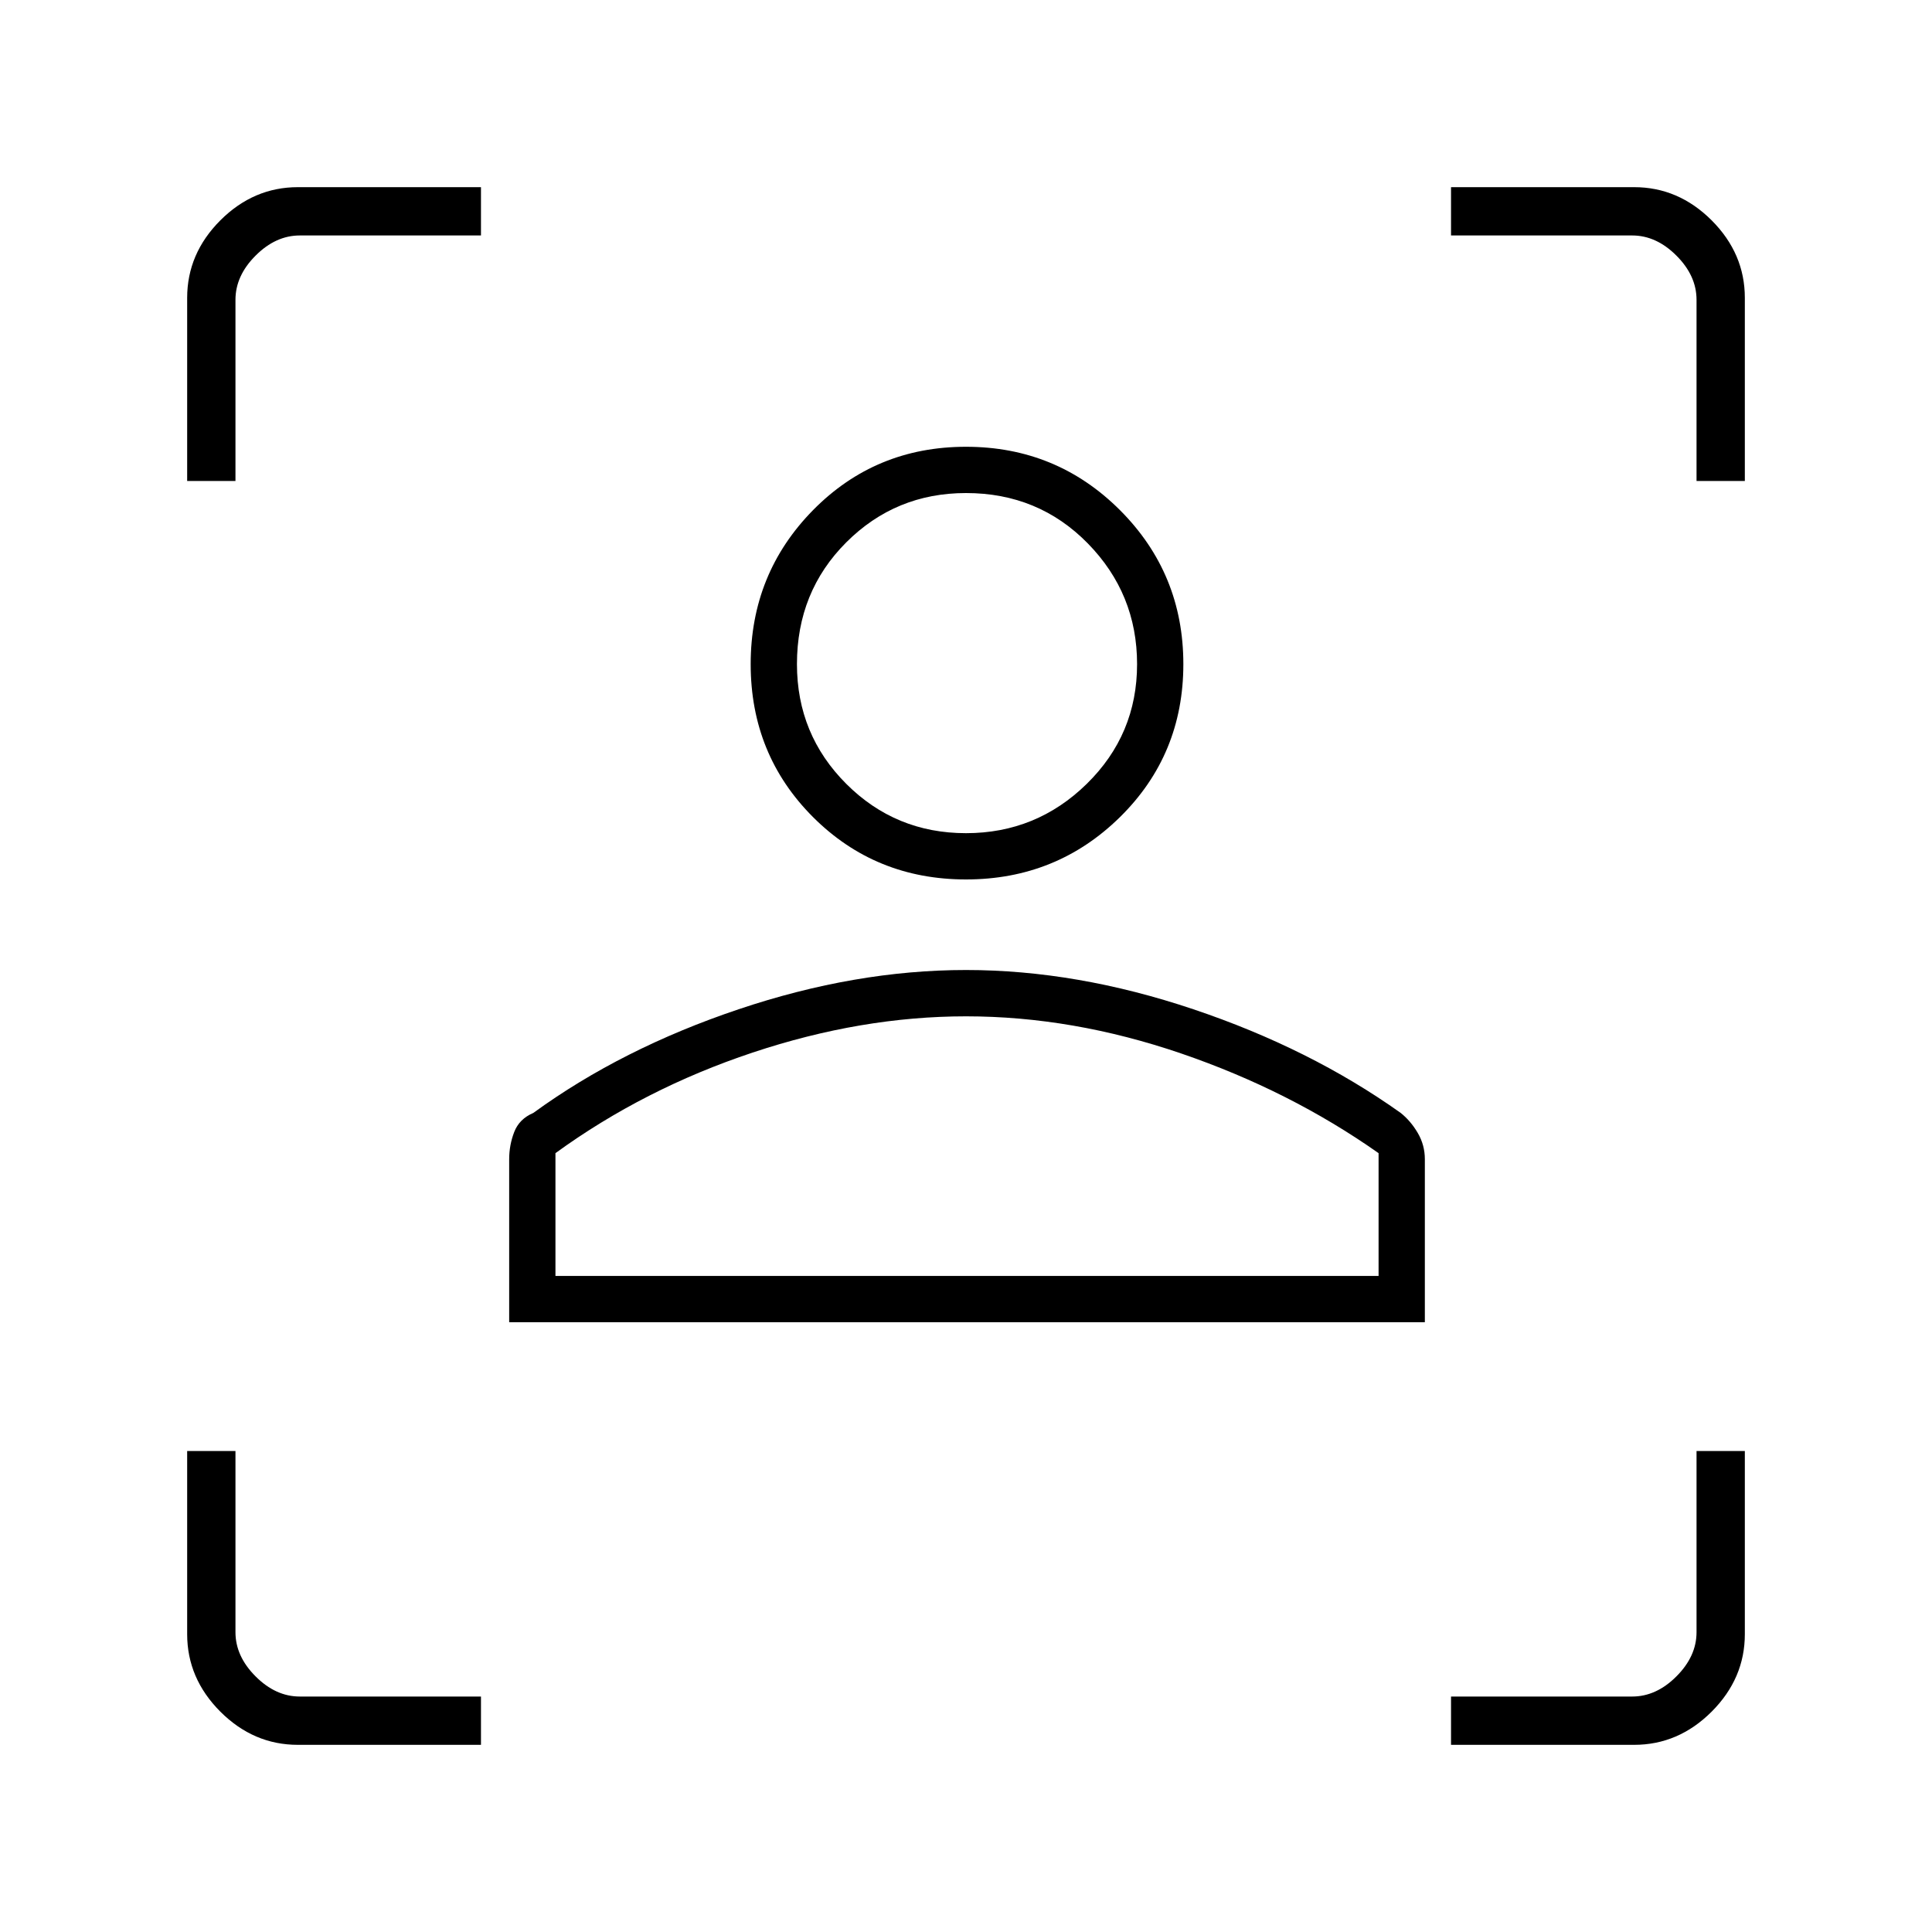 <svg xmlns="http://www.w3.org/2000/svg" height="40" width="40"><path d="M6.167 36.125q-.917 0-1.605-.687-.687-.688-.687-1.605v-3.791h1v3.75q0 .5.417.916.416.417.916.417h3.75v1Zm23.875 0v-1h3.75q.5 0 .916-.417.417-.416.417-.916v-3.75h1v3.791q0 .917-.687 1.605-.688.687-1.605.687Zm-19.5-8.75V24q0-.292.104-.562.104-.271.396-.396 1.833-1.334 4.25-2.146 2.416-.813 4.708-.813 2.292 0 4.708.813 2.417.812 4.292 2.146.208.166.354.416.146.25.146.542v3.375Zm.958-.958h17.042v-2.542q-1.834-1.292-4.084-2.063-2.25-.77-4.458-.77-2.167 0-4.417.75T11.5 23.875Zm8.5-8.209q-1.875 0-3.167-1.291-1.291-1.292-1.291-3.167 0-1.875 1.291-3.188Q18.125 9.25 20 9.25q1.875 0 3.188 1.312Q24.5 11.875 24.5 13.75q0 1.875-1.312 3.167-1.313 1.291-3.188 1.291Zm0-.958q1.458 0 2.5-1.021t1.042-2.479q0-1.458-1.021-2.5T20 10.208q-1.458 0-2.479 1.021Q16.5 12.25 16.5 13.75q0 1.458 1.021 2.479Q18.542 17.25 20 17.25ZM3.875 9.958V6.167q0-.917.687-1.605.688-.687 1.605-.687h3.791v1h-3.75q-.5 0-.916.417-.417.416-.417.916v3.75Zm31.25 0v-3.75q0-.5-.417-.916-.416-.417-.916-.417h-3.75v-1h3.791q.917 0 1.605.687.687.688.687 1.605v3.791ZM20 26.417Zm0-12.667Z"/></svg>